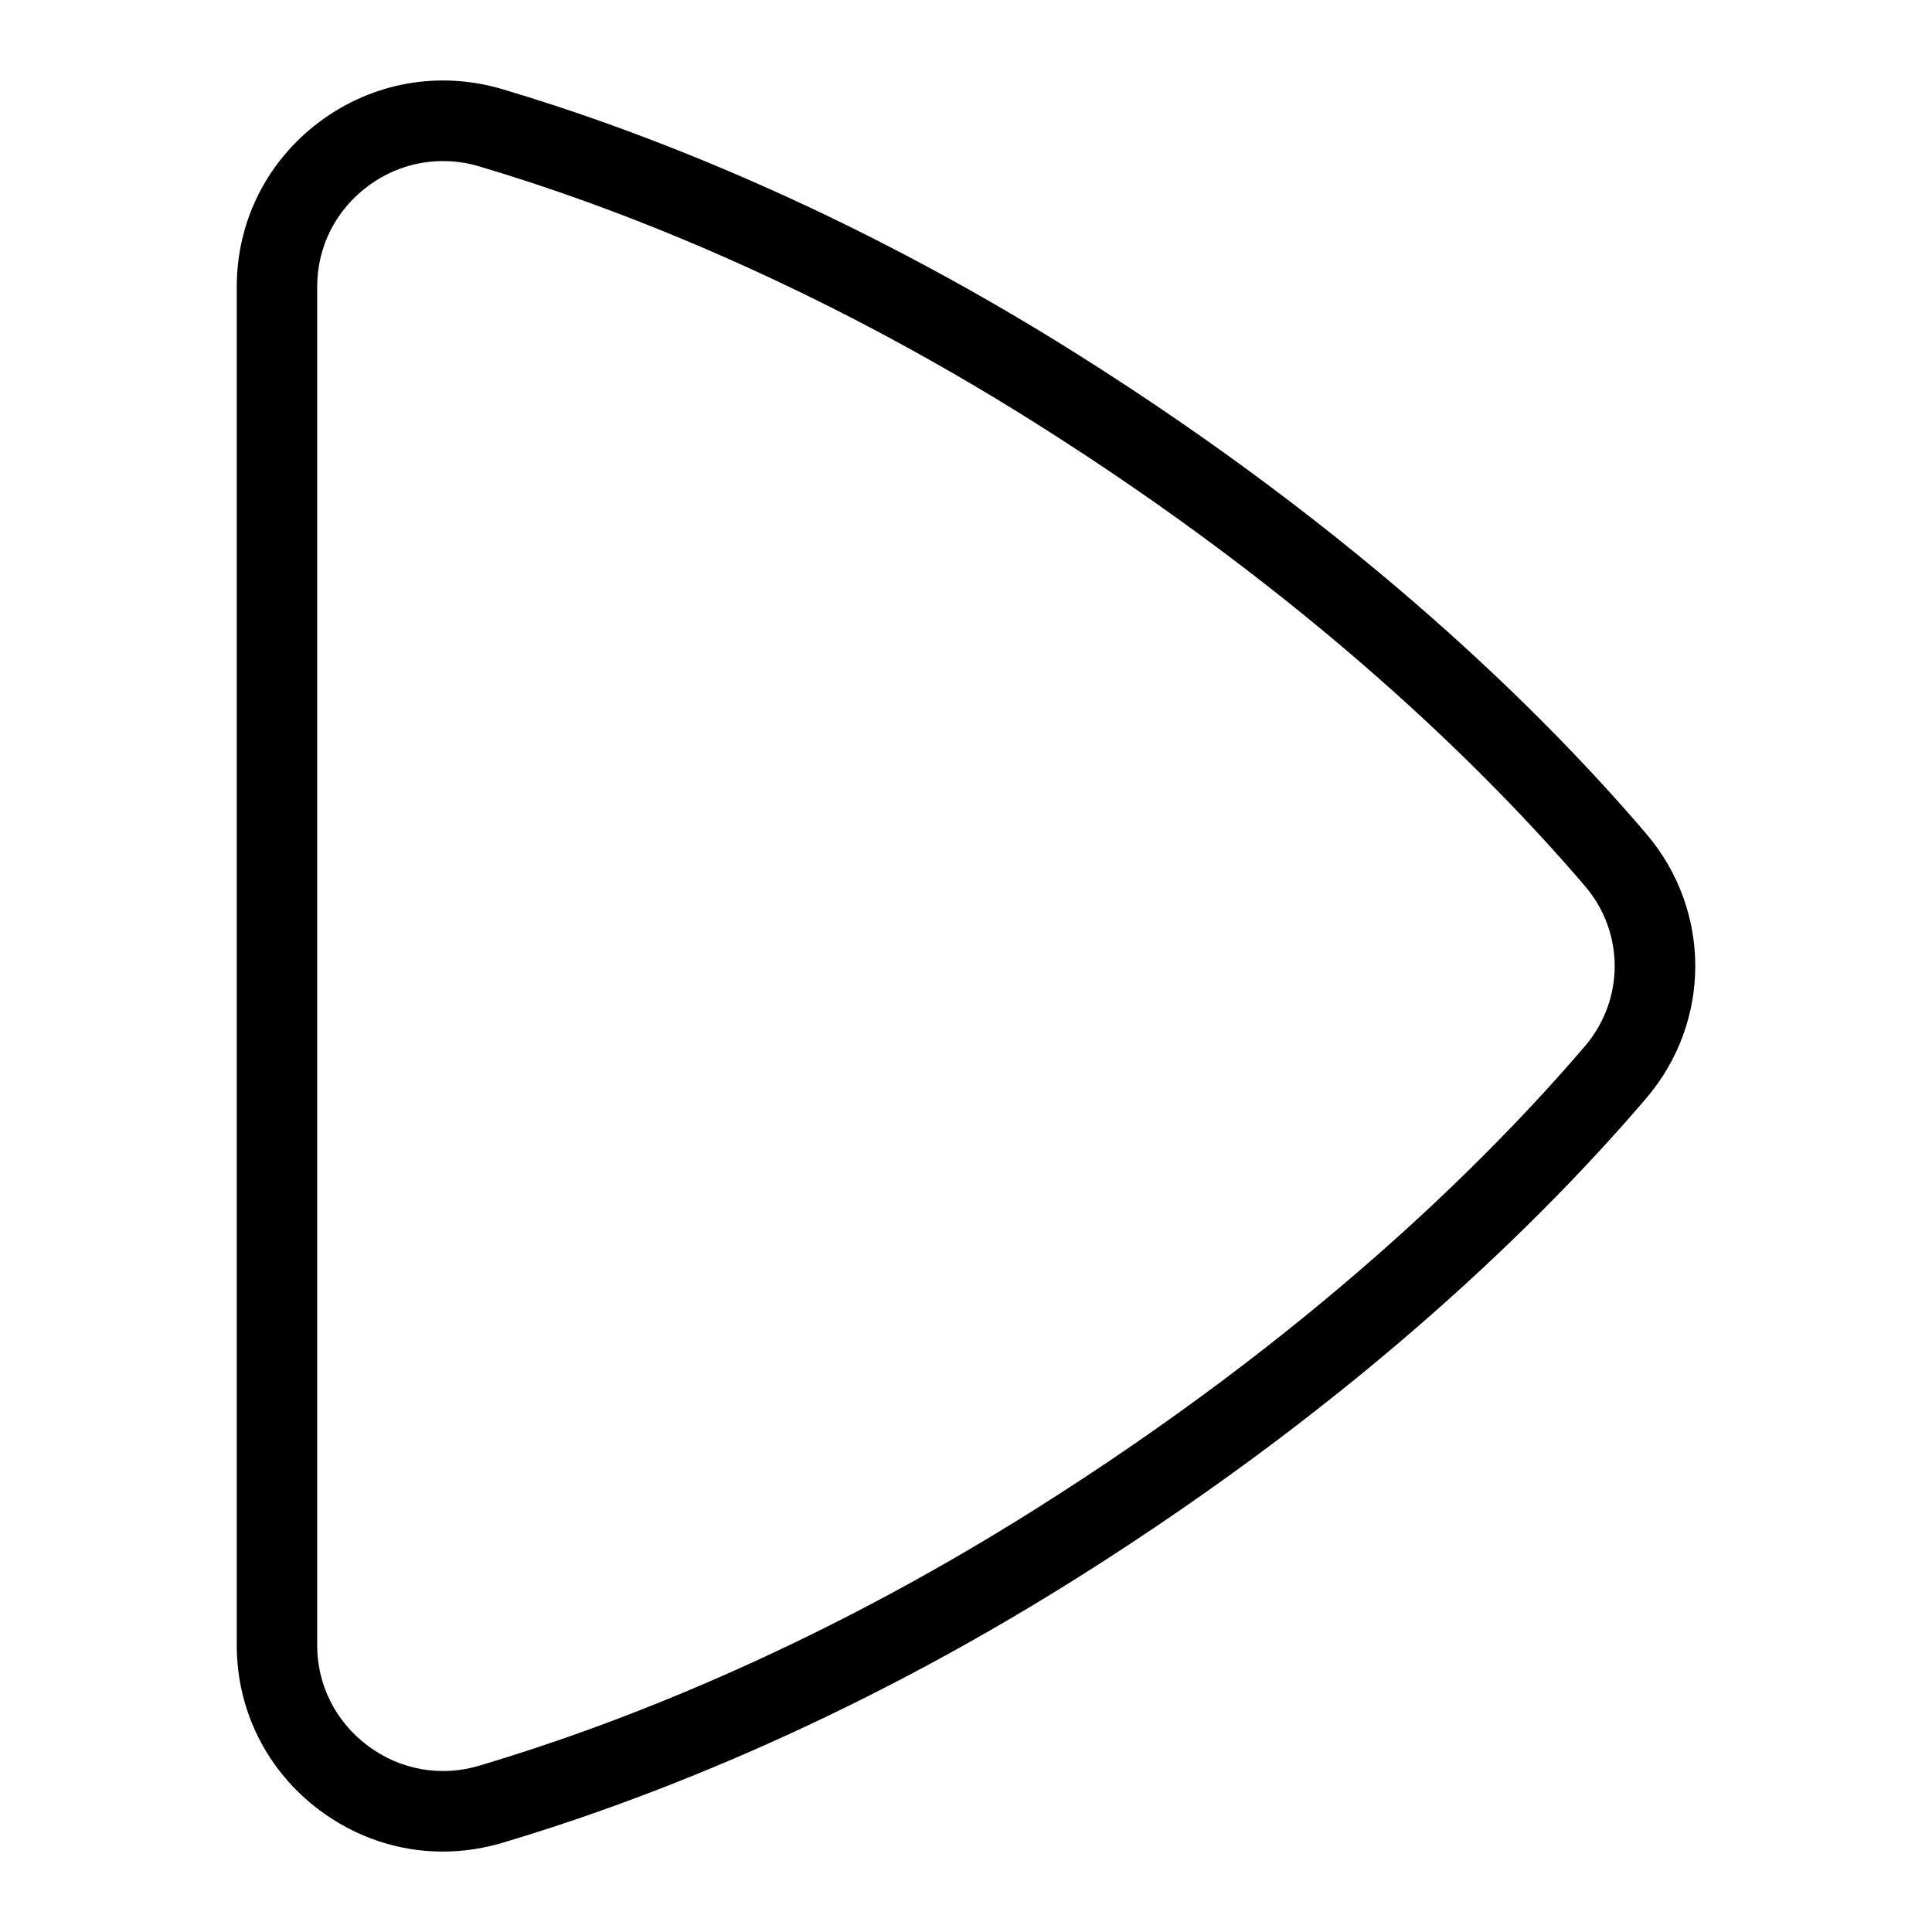 <?xml version="1.0" encoding="UTF-8"?>
<svg xmlns="http://www.w3.org/2000/svg" id="Layer_1" data-name="Layer 1" viewBox="0 0 24 24">
  <path d="M20.451,10.358c-1.272-1.49-3.532-3.733-7.069-5.959-2.905-1.83-5.488-2.8-7.143-3.292-.784-.231-1.61-.085-2.267,.404-.655,.489-1.031,1.237-1.031,2.052V20.437c0,.815,.376,1.562,1.031,2.052,.452,.337,.984,.512,1.528,.512,.246,0,.494-.036,.738-.108,1.654-.492,4.237-1.461,7.143-3.291,3.537-2.227,5.797-4.47,7.07-5.96,.811-.951,.811-2.332,0-3.284Zm-.76,2.635c-1.229,1.437-3.412,3.603-6.843,5.763-2.809,1.769-5.3,2.705-6.895,3.178-.477,.143-.982,.053-1.383-.247-.4-.299-.63-.754-.63-1.25V3.563c0-.496,.229-.952,.63-1.25,.275-.206,.601-.312,.933-.312,.15,0,.302,.021,.45,.066,1.595,.473,4.086,1.409,6.895,3.179,3.431,2.159,5.614,4.326,6.842,5.762,.491,.576,.491,1.411,0,1.986Z"/>
</svg>
